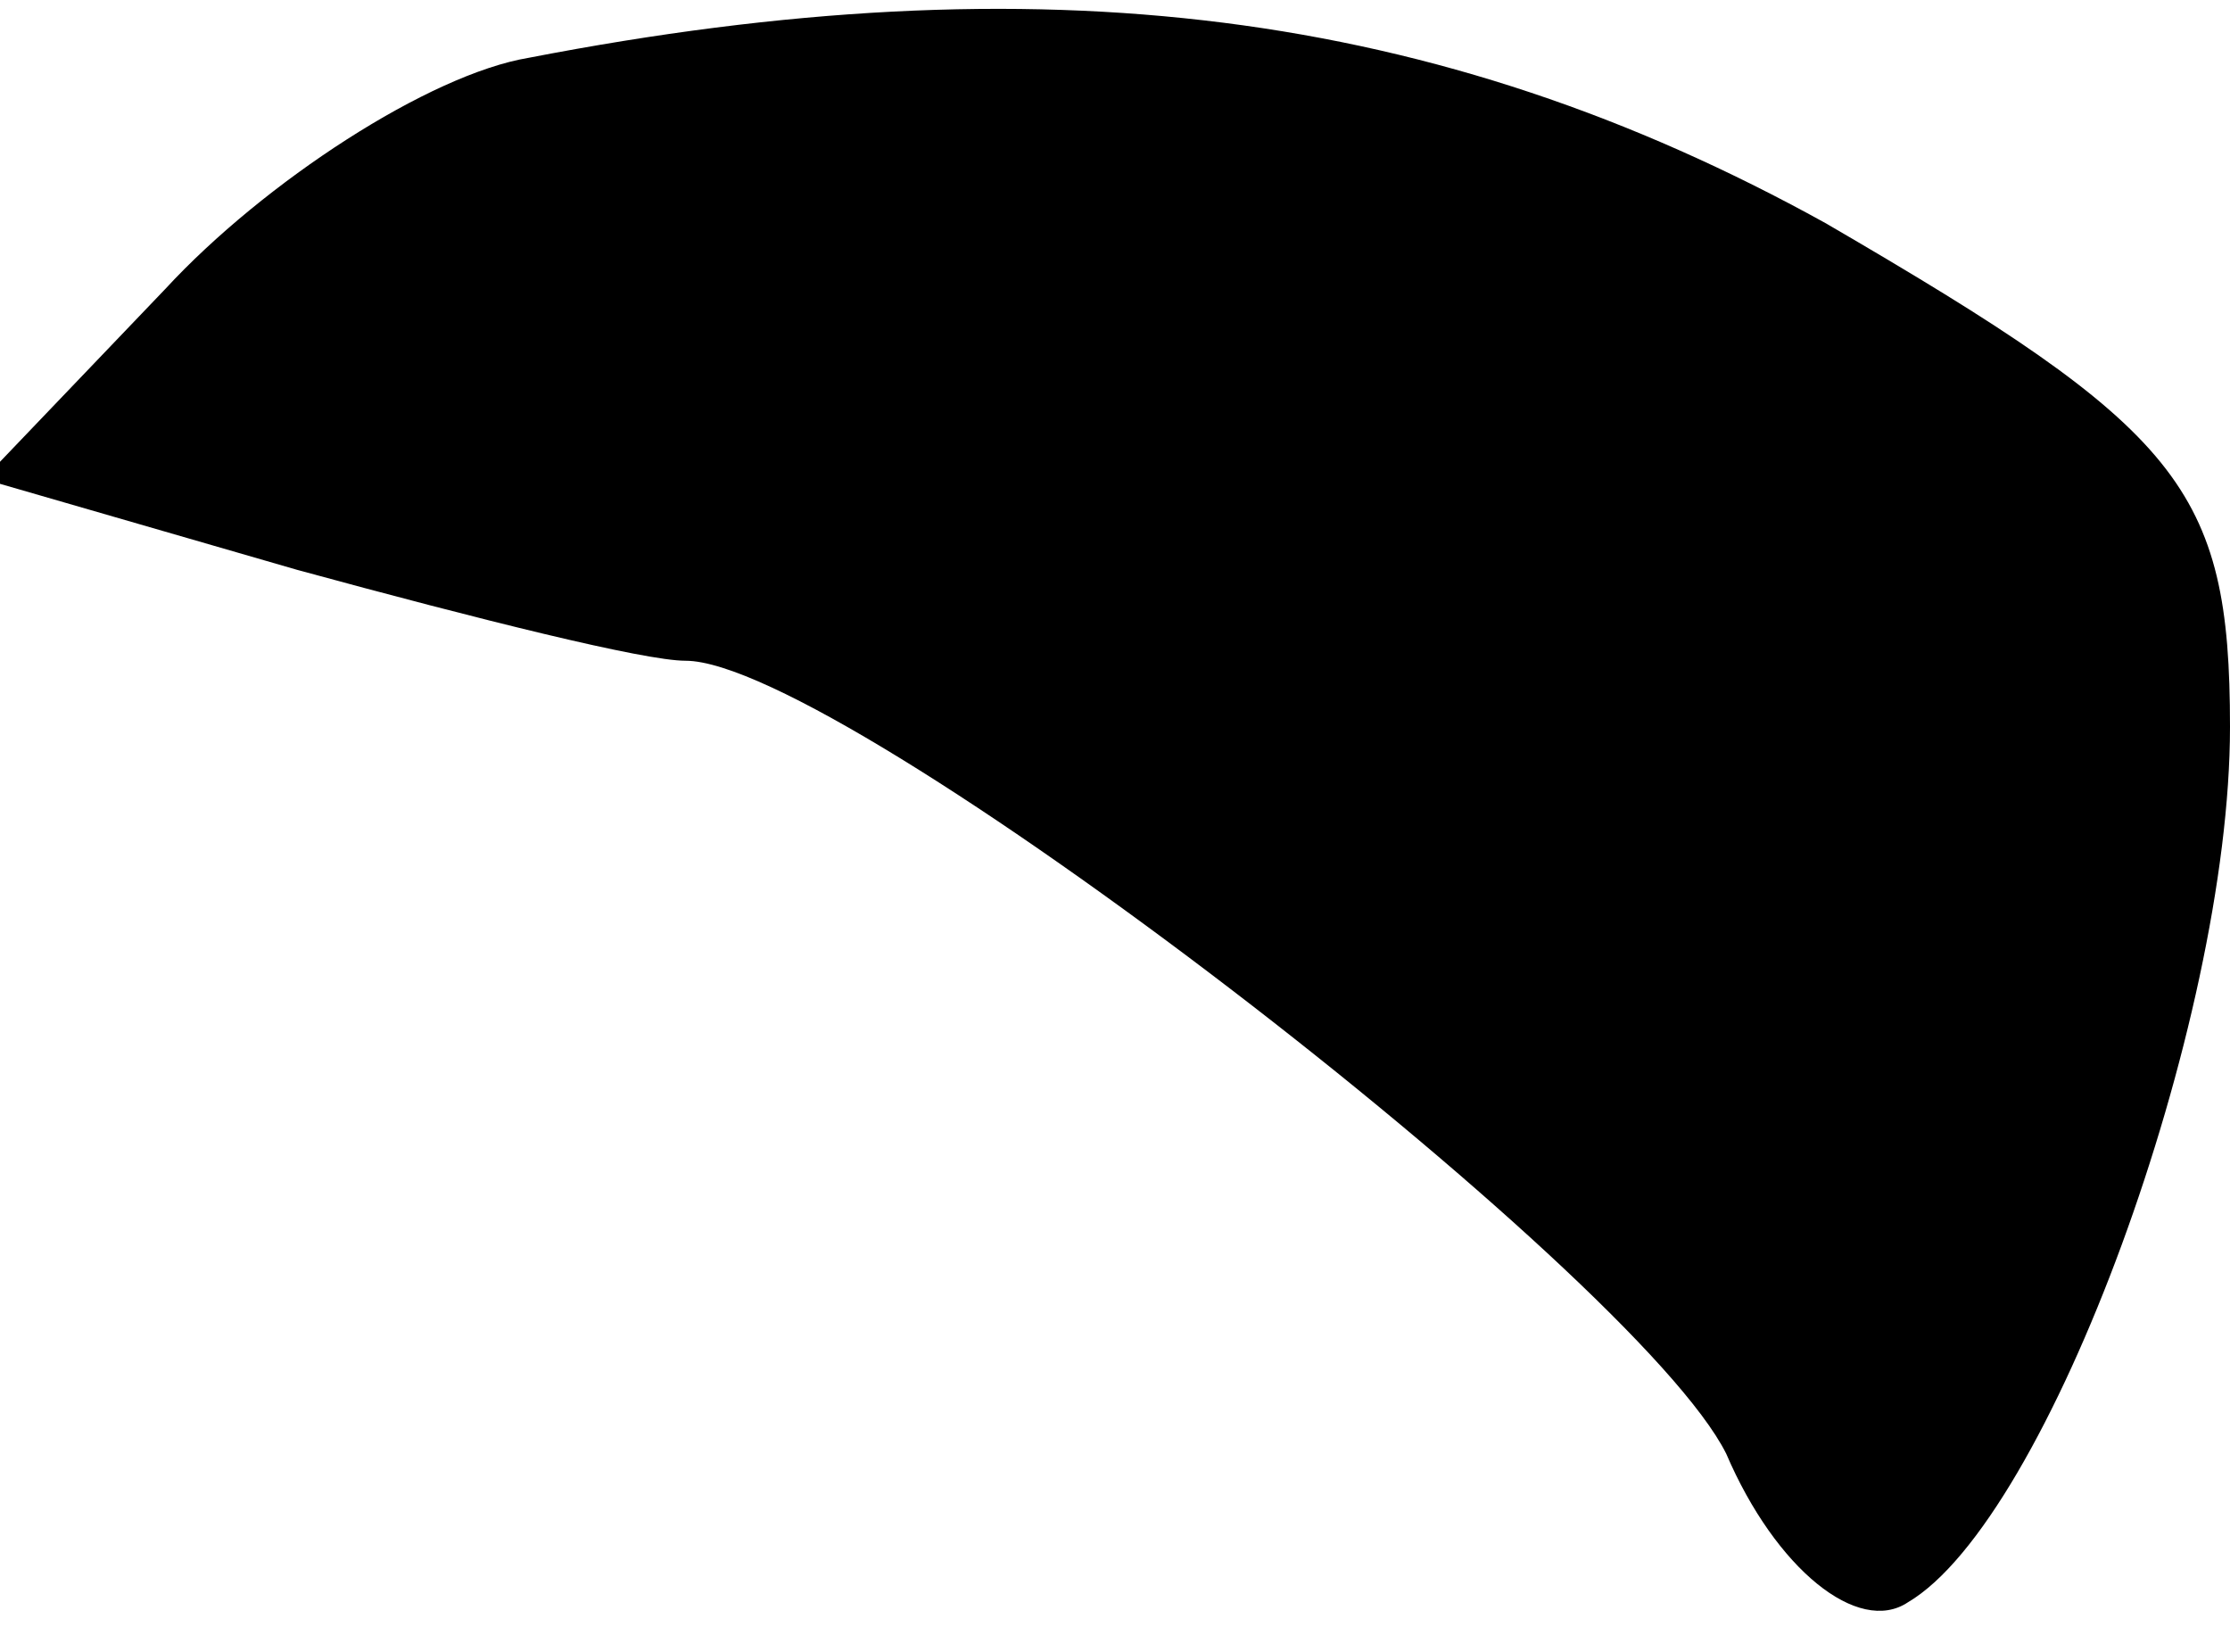 <?xml version="1.0" standalone="no"?>
<!DOCTYPE svg PUBLIC "-//W3C//DTD SVG 20010904//EN"
 "http://www.w3.org/TR/2001/REC-SVG-20010904/DTD/svg10.dtd">
<svg version="1.0" xmlns="http://www.w3.org/2000/svg"
 width="27pt" height="20pt" viewBox="0 0 27 20"
 preserveAspectRatio="xMidYMid meet">
<g transform="translate(0,20) scale(0.1,-0.1)"
fill="#000000" stroke="none">
<path fill="#000000" stroke="none" d="M64 193 c-12 -2 -32 -15 -44 -28 l-22
-23 38 -11 c22 -6 42 -11 47 -11 19 0 115 -74 126 -96 6 -14 16 -22 22 -18 17
10 39 70 39 106 0 29 -6 36 -49 61 -47 26 -95 32 -157 20z"/>
</g>
</svg>
